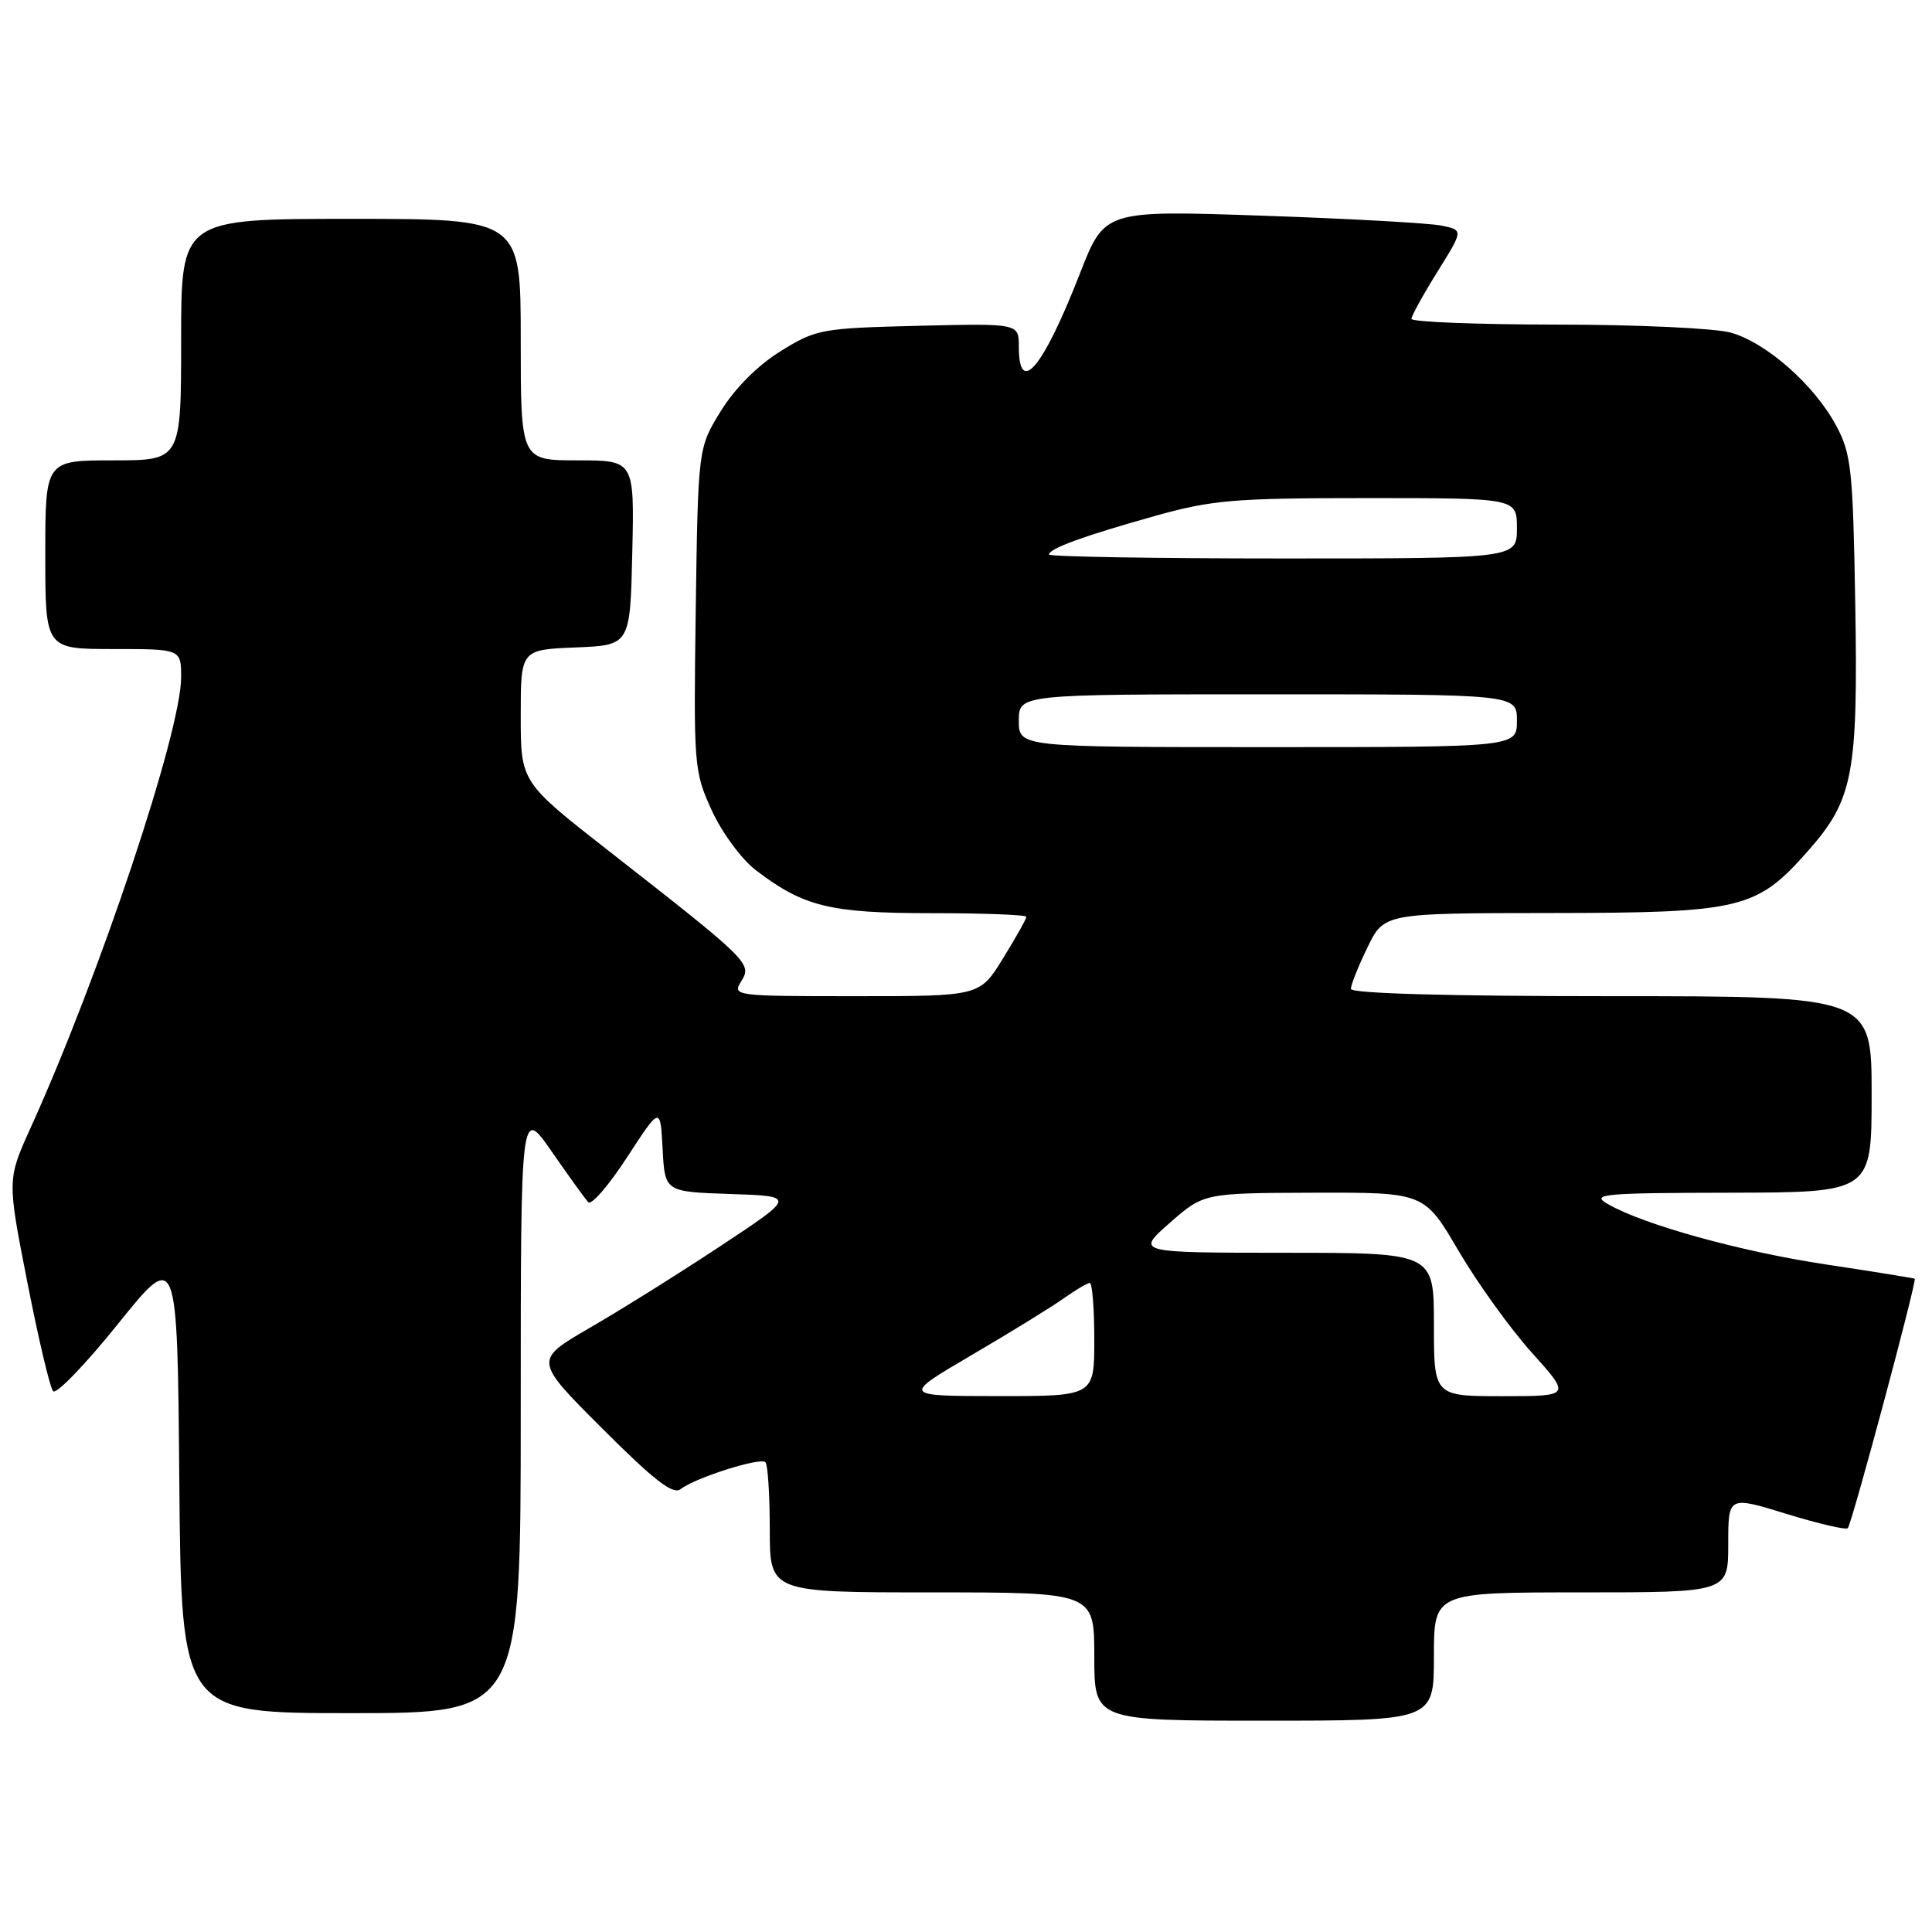 <?xml version="1.0" encoding="UTF-8" standalone="no"?>
<!DOCTYPE svg PUBLIC "-//W3C//DTD SVG 1.1//EN" "http://www.w3.org/Graphics/SVG/1.1/DTD/svg11.dtd" >
<svg xmlns="http://www.w3.org/2000/svg" xmlns:xlink="http://www.w3.org/1999/xlink" version="1.1" viewBox="0 0 256 256">
 <g >
 <path fill="currentColor"
d=" M 190.00 219.50 C 190.00 211.00 190.00 211.00 209.50 211.00 C 229.00 211.00 229.00 211.00 229.00 204.61 C 229.00 198.22 229.00 198.22 236.69 200.59 C 240.91 201.89 244.58 202.75 244.84 202.49 C 245.37 201.97 254.03 169.67 253.71 169.44 C 253.59 169.36 248.34 168.51 242.04 167.56 C 230.65 165.85 217.77 162.28 213.00 159.52 C 210.75 158.22 212.40 158.07 229.25 158.04 C 248.00 158.00 248.00 158.00 248.00 145.00 C 248.00 132.00 248.00 132.00 213.50 132.00 C 191.80 132.00 179.00 131.64 179.00 131.03 C 179.00 130.49 179.99 128.02 181.20 125.53 C 183.40 121.00 183.40 121.00 205.45 120.98 C 230.86 120.95 232.76 120.49 239.66 112.65 C 245.56 105.94 246.21 102.51 245.83 79.93 C 245.53 62.24 245.30 60.13 243.32 56.43 C 240.43 51.02 234.04 45.38 229.32 44.07 C 227.22 43.49 216.84 43.01 206.25 43.01 C 195.66 43.00 187.01 42.66 187.02 42.25 C 187.04 41.84 188.59 39.02 190.47 36.00 C 193.90 30.50 193.90 30.50 191.06 29.90 C 189.49 29.57 178.80 28.97 167.29 28.58 C 146.37 27.86 146.37 27.86 143.12 36.18 C 138.21 48.77 135.00 52.62 135.00 45.92 C 135.00 42.85 135.00 42.85 121.67 43.17 C 108.84 43.49 108.15 43.61 103.44 46.53 C 100.42 48.40 97.40 51.42 95.53 54.44 C 92.50 59.34 92.50 59.34 92.19 80.71 C 91.90 101.55 91.95 102.21 94.32 107.40 C 95.68 110.36 98.27 113.87 100.18 115.33 C 106.51 120.15 109.99 121.00 123.47 121.00 C 130.36 121.00 136.00 121.22 136.00 121.48 C 136.00 121.75 134.61 124.23 132.91 126.98 C 129.83 132.00 129.83 132.00 113.41 132.00 C 97.28 132.00 97.01 131.96 98.22 130.02 C 99.67 127.69 99.33 127.35 80.75 112.82 C 69.00 103.64 69.00 103.64 69.00 94.86 C 69.00 86.09 69.00 86.09 76.25 85.79 C 83.50 85.50 83.50 85.50 83.78 73.25 C 84.06 61.00 84.06 61.00 76.53 61.00 C 69.00 61.00 69.00 61.00 69.00 45.00 C 69.00 29.00 69.00 29.00 46.50 29.00 C 24.00 29.00 24.00 29.00 24.00 45.00 C 24.00 61.00 24.00 61.00 15.00 61.00 C 6.00 61.00 6.00 61.00 6.00 73.50 C 6.00 86.00 6.00 86.00 15.00 86.00 C 24.00 86.00 24.00 86.00 24.00 89.75 C 24.00 96.94 13.21 129.25 4.08 149.39 C 0.95 156.29 0.95 156.29 3.62 169.89 C 5.09 177.38 6.62 183.88 7.04 184.34 C 7.45 184.81 11.32 180.79 15.64 175.42 C 23.50 165.65 23.50 165.65 23.76 196.32 C 24.03 227.00 24.03 227.00 46.51 227.00 C 69.00 227.00 69.00 227.00 69.00 186.83 C 69.00 146.67 69.00 146.67 73.10 152.58 C 75.36 155.84 77.54 158.86 77.95 159.30 C 78.36 159.74 80.68 157.06 83.10 153.33 C 87.50 146.57 87.50 146.57 87.80 152.25 C 88.10 157.92 88.10 157.92 96.78 158.21 C 105.46 158.50 105.46 158.50 95.48 165.10 C 89.99 168.73 82.18 173.62 78.12 175.96 C 70.75 180.24 70.75 180.24 79.81 189.29 C 86.67 196.16 89.19 198.10 90.18 197.32 C 92.09 195.82 100.74 193.07 101.42 193.75 C 101.74 194.07 102.00 198.08 102.00 202.67 C 102.00 211.00 102.00 211.00 123.50 211.00 C 145.00 211.00 145.00 211.00 145.00 219.50 C 145.00 228.00 145.00 228.00 167.50 228.00 C 190.00 228.00 190.00 228.00 190.00 219.50 Z  M 128.77 179.54 C 133.86 176.56 139.33 173.19 140.92 172.06 C 142.51 170.93 144.08 170.00 144.40 170.00 C 144.73 170.00 145.00 173.38 145.00 177.50 C 145.00 185.00 145.00 185.00 132.25 184.99 C 119.50 184.98 119.50 184.98 128.77 179.54 Z  M 190.00 175.50 C 190.00 166.00 190.00 166.00 170.25 166.00 C 150.50 165.99 150.50 165.99 155.00 162.04 C 159.50 158.09 159.50 158.09 174.12 158.04 C 188.73 158.00 188.73 158.00 193.27 165.75 C 195.77 170.01 200.14 176.09 202.99 179.25 C 208.16 185.00 208.16 185.00 199.08 185.00 C 190.00 185.00 190.00 185.00 190.00 175.50 Z  M 135.00 95.50 C 135.00 92.00 135.00 92.00 168.00 92.00 C 201.00 92.00 201.00 92.00 201.00 95.50 C 201.00 99.00 201.00 99.00 168.00 99.00 C 135.00 99.00 135.00 99.00 135.00 95.50 Z  M 139.00 73.48 C 139.00 72.69 143.55 71.03 152.99 68.38 C 160.63 66.24 163.47 66.00 181.24 66.00 C 201.00 66.00 201.00 66.00 201.00 70.00 C 201.00 74.00 201.00 74.00 170.00 74.00 C 152.95 74.00 139.00 73.76 139.00 73.48 Z "/>
</g>
</svg>
